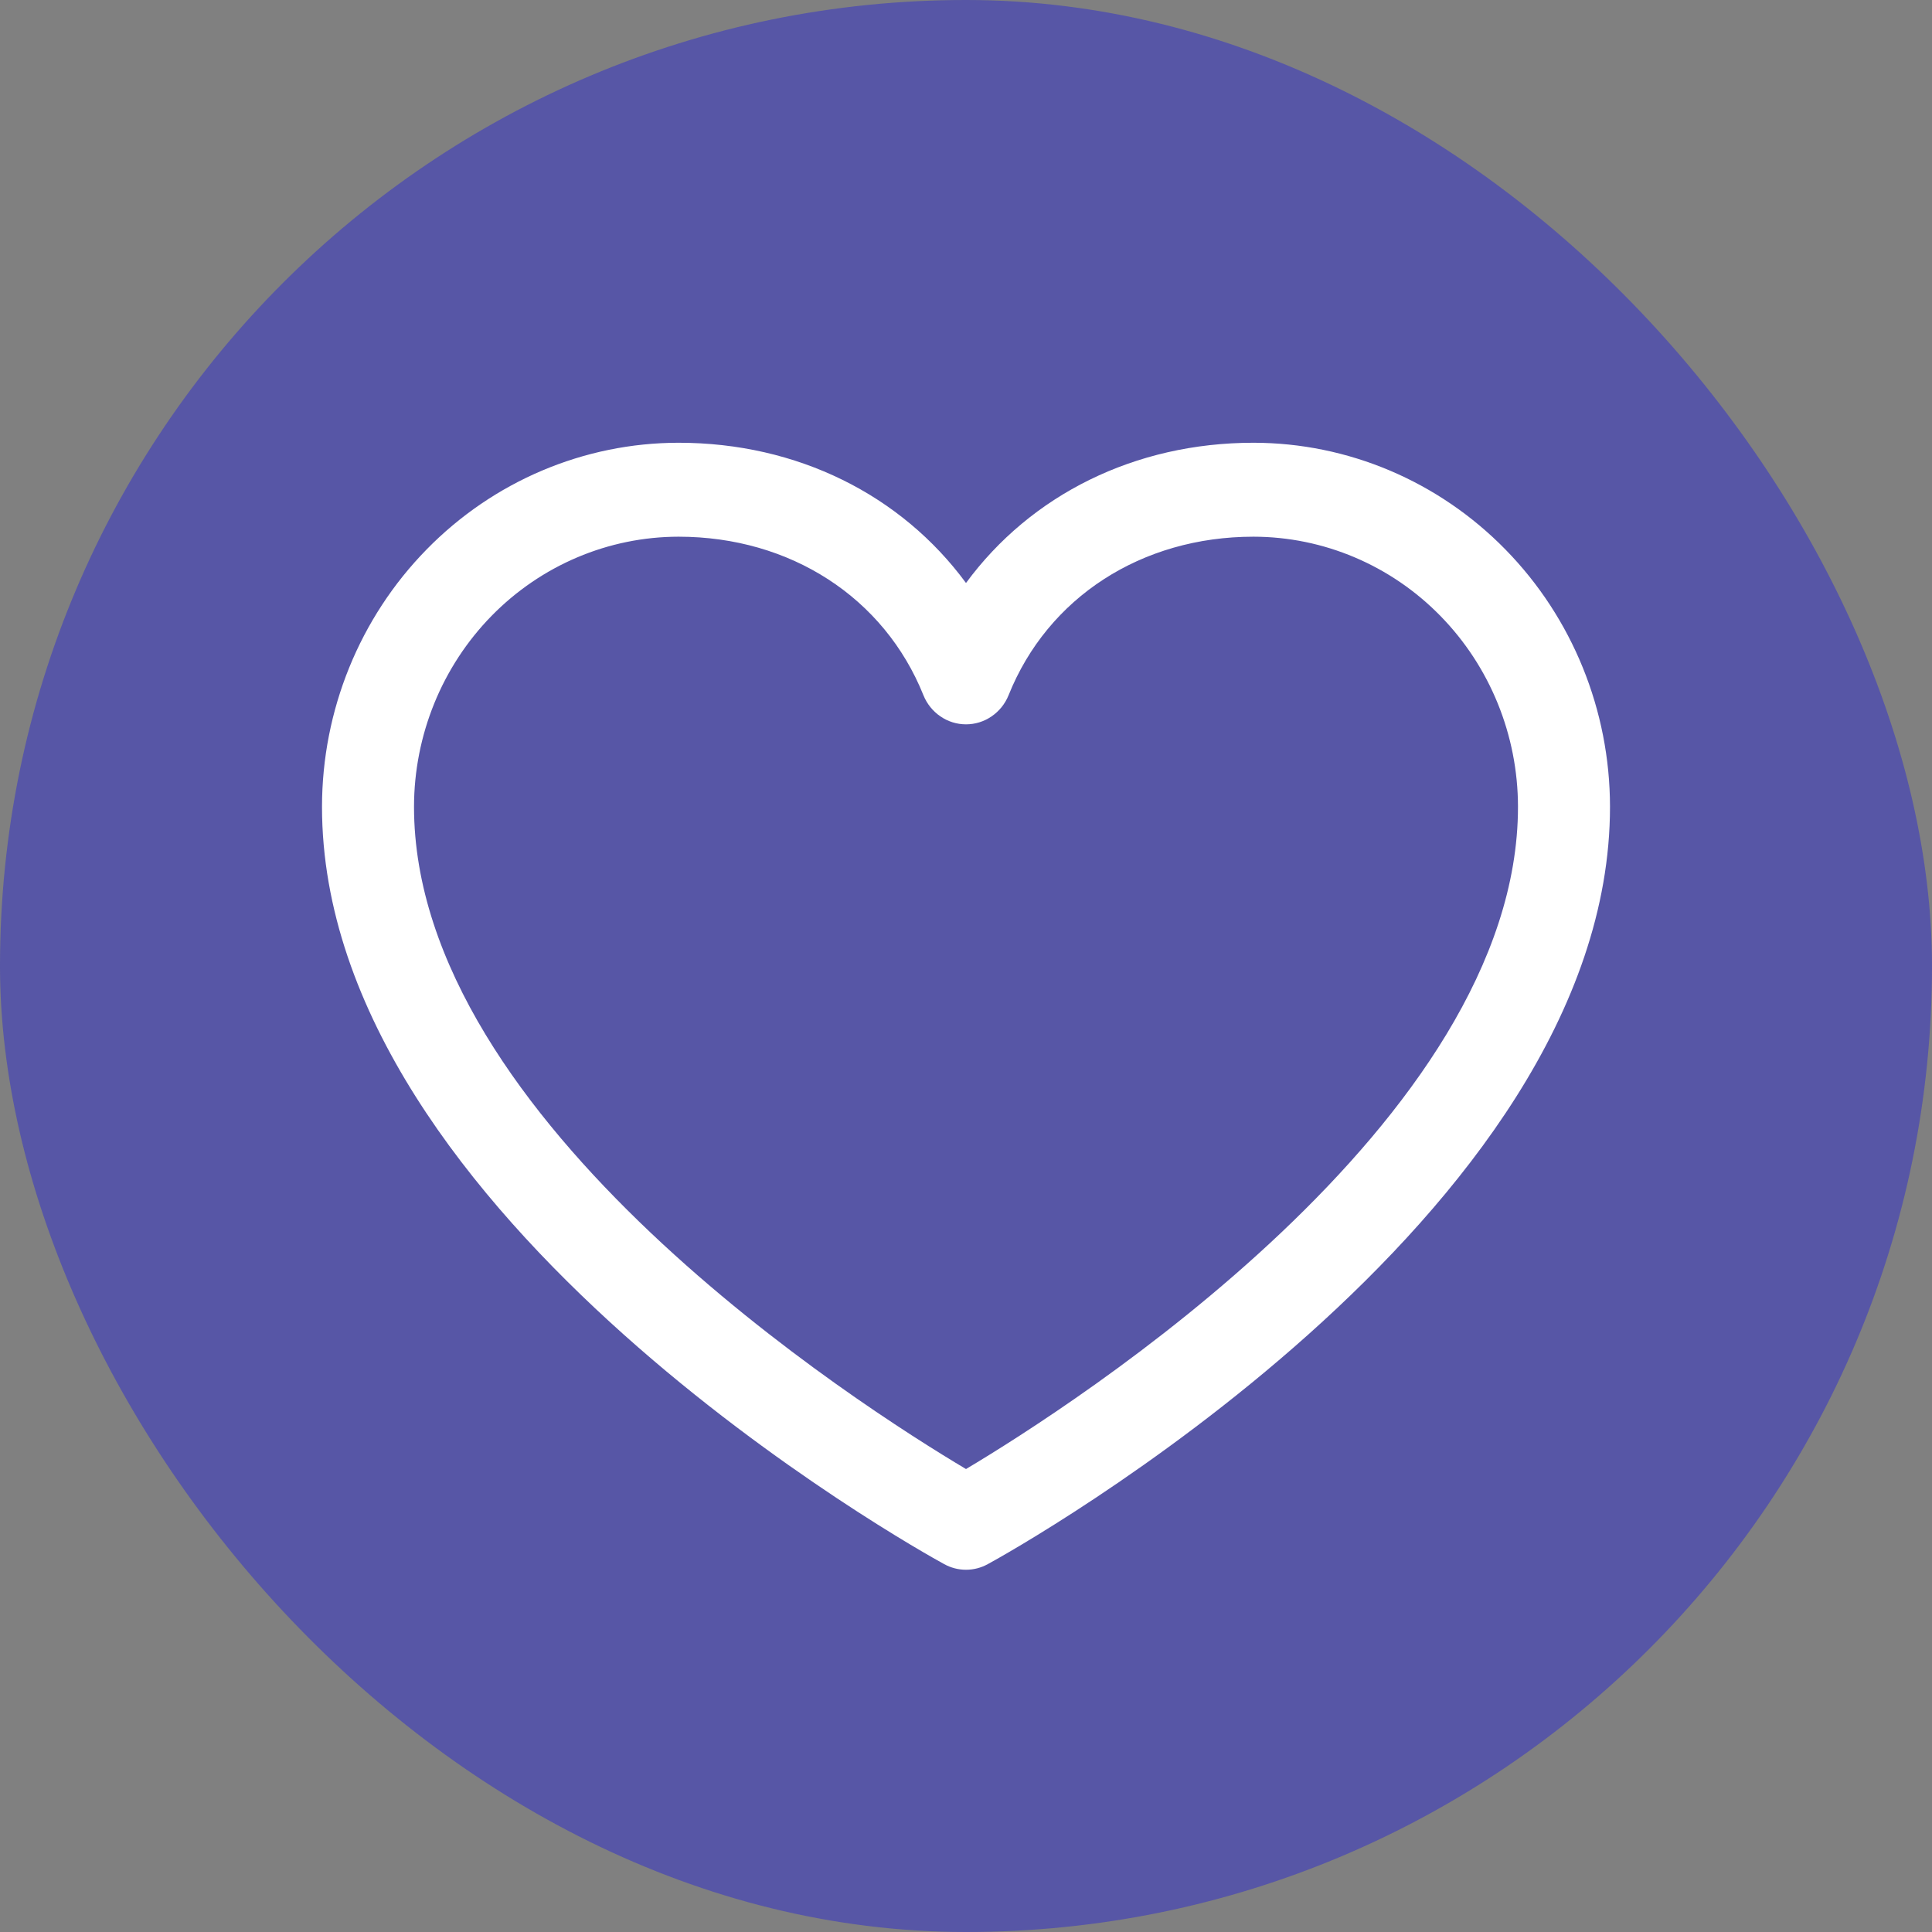 <svg width="24" height="24" viewBox="0 0 24 24" fill="none" xmlns="http://www.w3.org/2000/svg">
<rect x="0" y="0" width="24" height="24" fill="#808080" stroke="none"/>
<rect width="24" height="24" rx="12" fill="#2F2CCC" fill-opacity="0.5"/>
<path d="M15.571 5.5C14.096 5.5 12.805 6.148 12 7.242C11.195 6.148 9.904 5.5 8.429 5.5C7.254 5.501 6.129 5.978 5.299 6.826C4.468 7.674 4.001 8.823 4 10.022C4 15.127 11.414 19.26 11.729 19.43C11.812 19.476 11.905 19.5 12 19.5C12.095 19.5 12.188 19.476 12.271 19.43C12.586 19.26 20 15.127 20 10.022C19.999 8.823 19.532 7.674 18.701 6.826C17.871 5.978 16.746 5.501 15.571 5.5ZM12 18.249C10.696 17.473 5.143 13.938 5.143 10.022C5.144 9.132 5.491 8.28 6.106 7.651C6.722 7.022 7.557 6.668 8.429 6.667C9.818 6.667 10.984 7.423 11.471 8.636C11.514 8.743 11.588 8.835 11.682 8.899C11.776 8.964 11.887 8.998 12 8.998C12.113 8.998 12.224 8.964 12.318 8.899C12.412 8.835 12.486 8.743 12.529 8.636C13.016 7.42 14.182 6.667 15.571 6.667C16.442 6.668 17.278 7.022 17.893 7.651C18.509 8.28 18.856 9.132 18.857 10.022C18.857 13.932 13.303 17.472 12 18.249Z" fill="white"/>
</svg>
